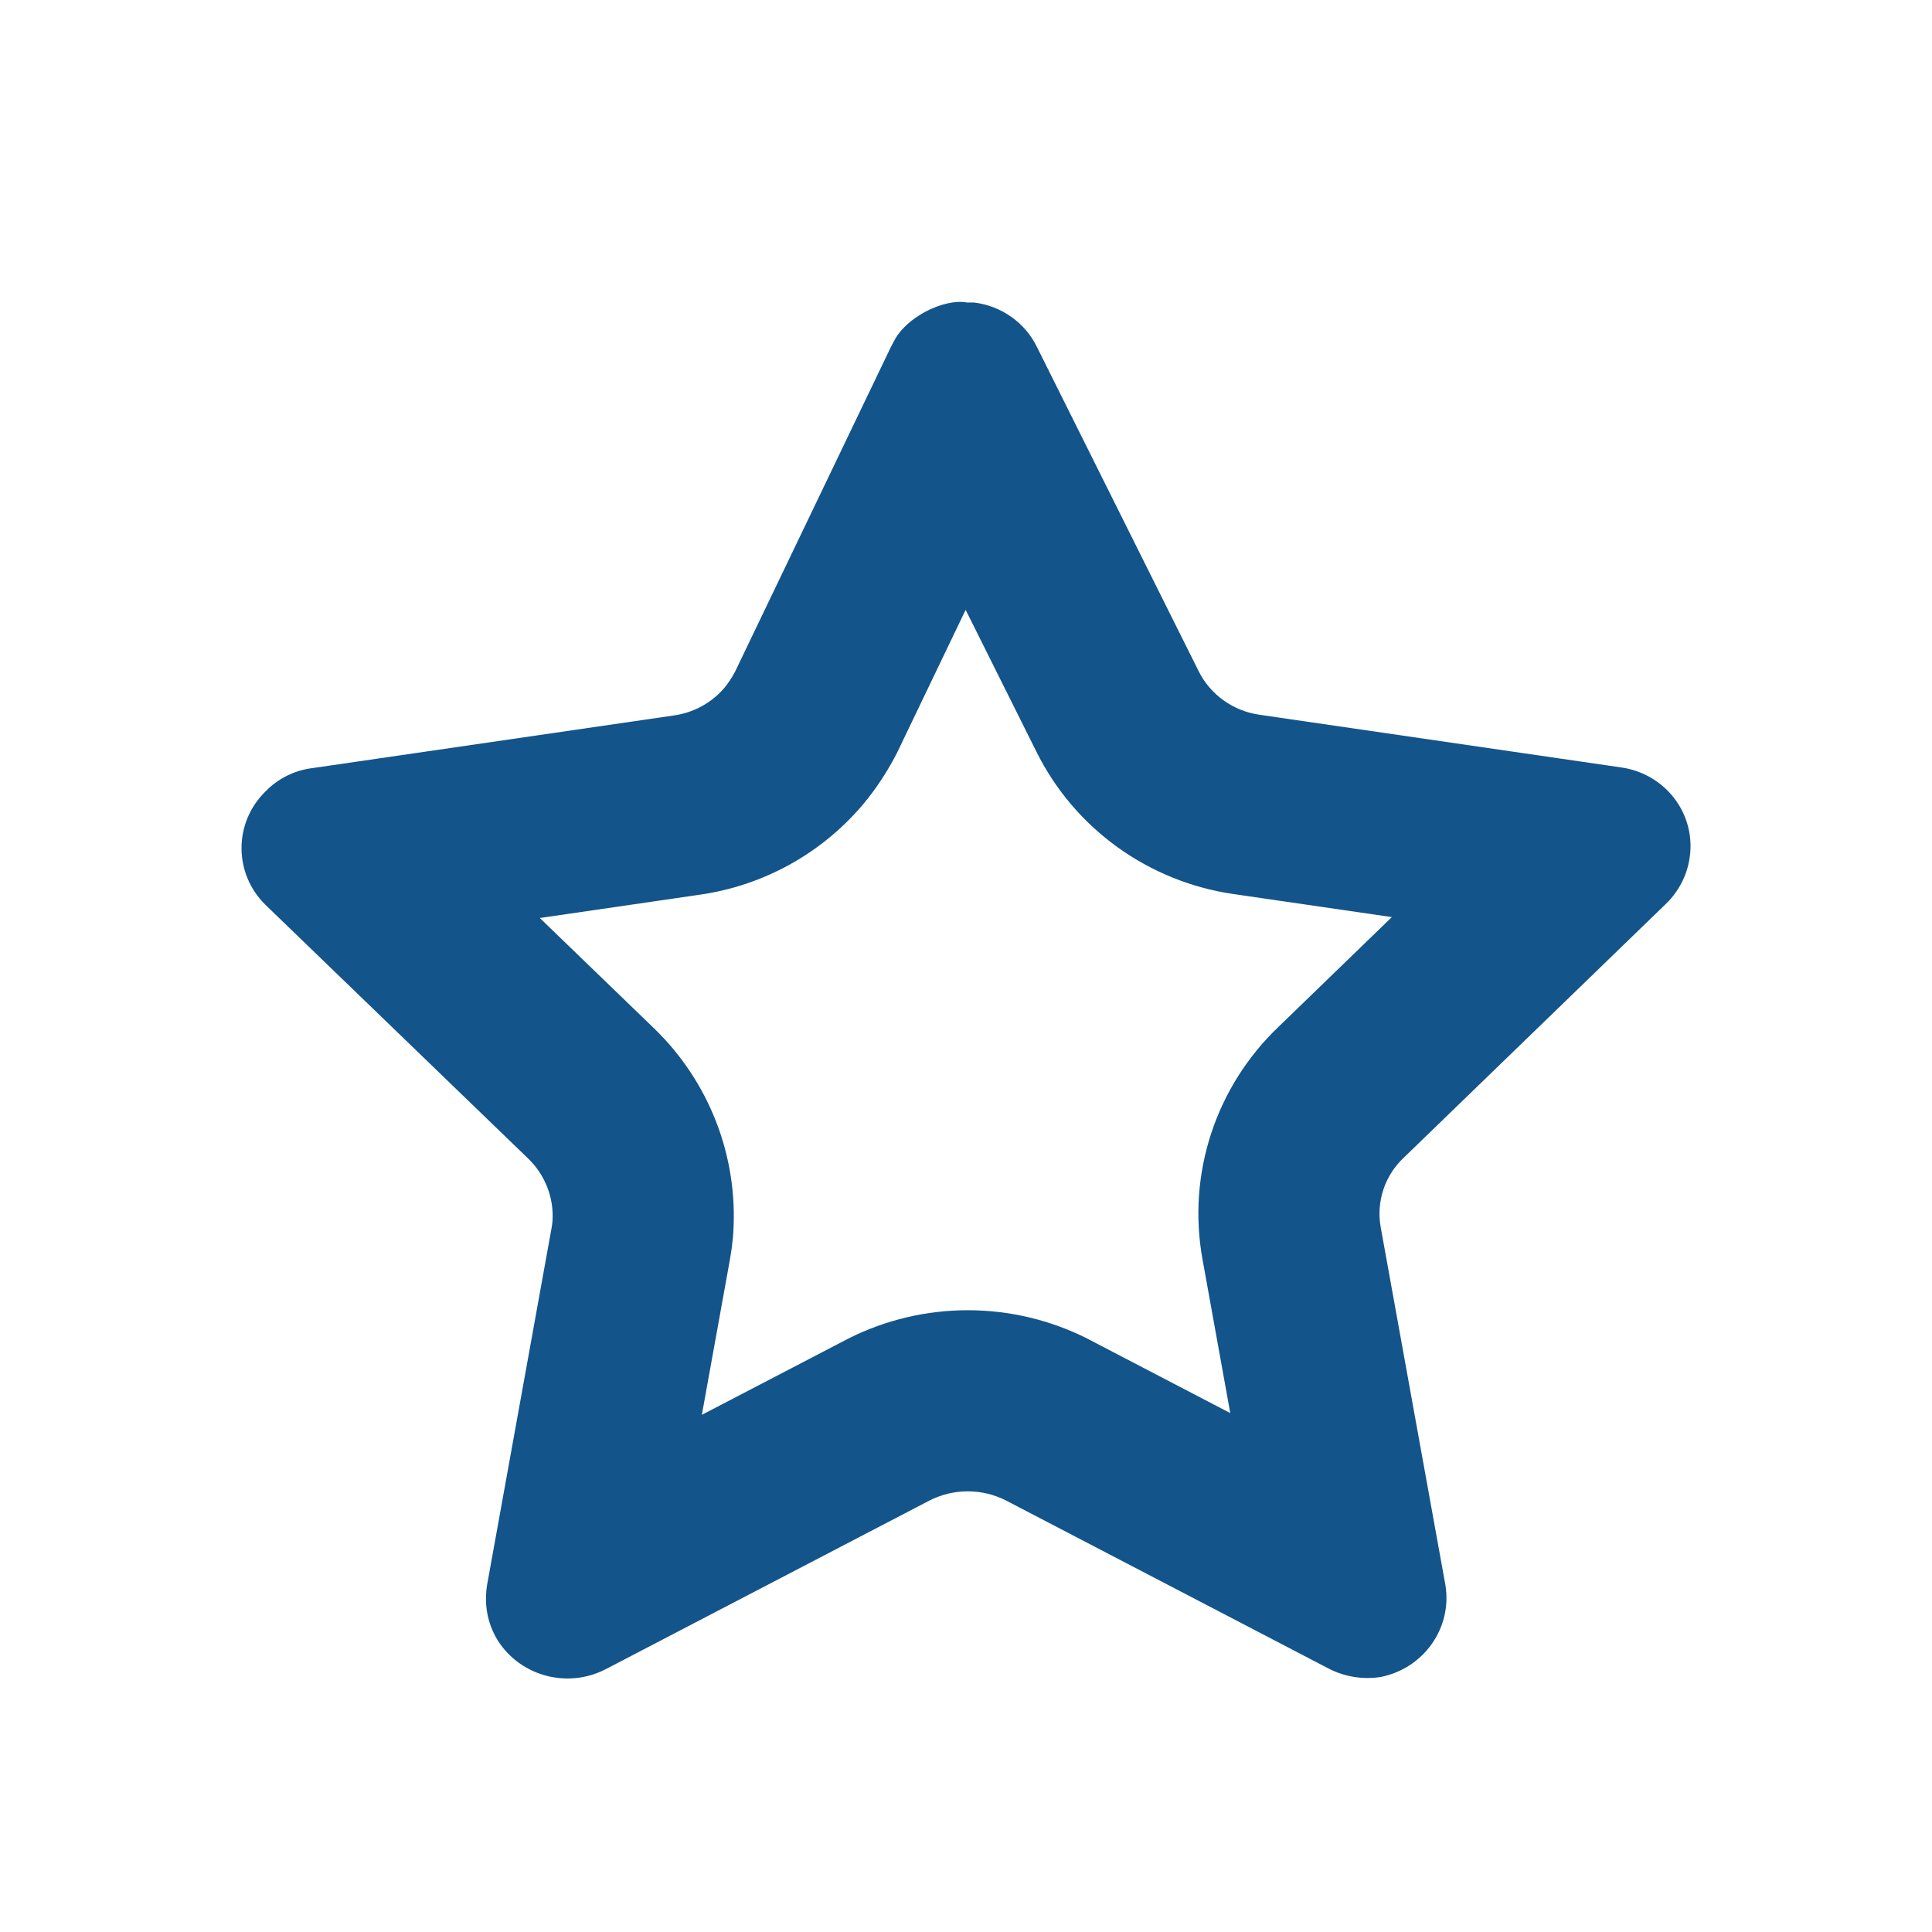 <svg width="32" height="32" viewBox="0 0 32 32" fill="none" xmlns="http://www.w3.org/2000/svg">
<path fillRule="evenodd" clipRule="evenodd" d="M16.137 5.011C16.587 5.067 16.979 5.344 17.175 5.747L19.851 11.112C20.044 11.503 20.42 11.774 20.857 11.838L26.851 12.711C27.204 12.761 27.522 12.946 27.735 13.227C27.948 13.507 28.038 13.859 27.986 14.205C27.945 14.492 27.809 14.758 27.601 14.963L23.255 19.171C22.936 19.468 22.792 19.903 22.869 20.328L23.94 26.251C24.058 26.959 23.585 27.633 22.869 27.776C22.576 27.822 22.276 27.774 22.013 27.64L16.661 24.852C16.265 24.651 15.794 24.651 15.398 24.852L10.046 27.64C9.39 27.988 8.572 27.753 8.21 27.113L8.205 27.103C8.091 26.891 8.038 26.653 8.051 26.415C8.053 26.364 8.058 26.312 8.066 26.261L9.136 20.338C9.143 20.302 9.148 20.264 9.151 20.227C9.177 19.844 9.032 19.465 8.751 19.192L4.394 14.984C3.87 14.467 3.869 13.631 4.392 13.114L4.405 13.101C4.61 12.892 4.882 12.758 5.176 12.722L11.17 11.849C11.495 11.801 11.786 11.639 11.993 11.399C12.062 11.316 12.123 11.224 12.176 11.123L14.756 5.747C14.768 5.722 14.781 5.698 14.795 5.674C14.881 5.49 15.049 5.331 15.241 5.213C15.269 5.195 15.299 5.178 15.329 5.162C15.57 5.035 15.834 4.974 16.018 5.011H16.137ZM15.994 10.101L14.857 12.47L14.832 12.518C14.689 12.79 14.512 13.063 14.295 13.323L14.28 13.341L14.265 13.358C13.587 14.144 12.644 14.665 11.605 14.817L8.941 15.205L10.842 17.041C11.75 17.924 12.228 19.159 12.145 20.423L12.142 20.463L12.139 20.504C12.127 20.627 12.11 20.751 12.088 20.874L12.087 20.878L11.625 23.434L14.028 22.183L14.045 22.174C15.292 21.544 16.767 21.544 18.015 22.174L18.031 22.183L20.377 23.405L19.919 20.868L19.918 20.863C19.658 19.436 20.143 17.989 21.181 17.003L23.053 15.19L20.422 14.807C19.029 14.602 17.802 13.733 17.165 12.448L15.994 10.101Z" fill="#13548A"/>
</svg>

